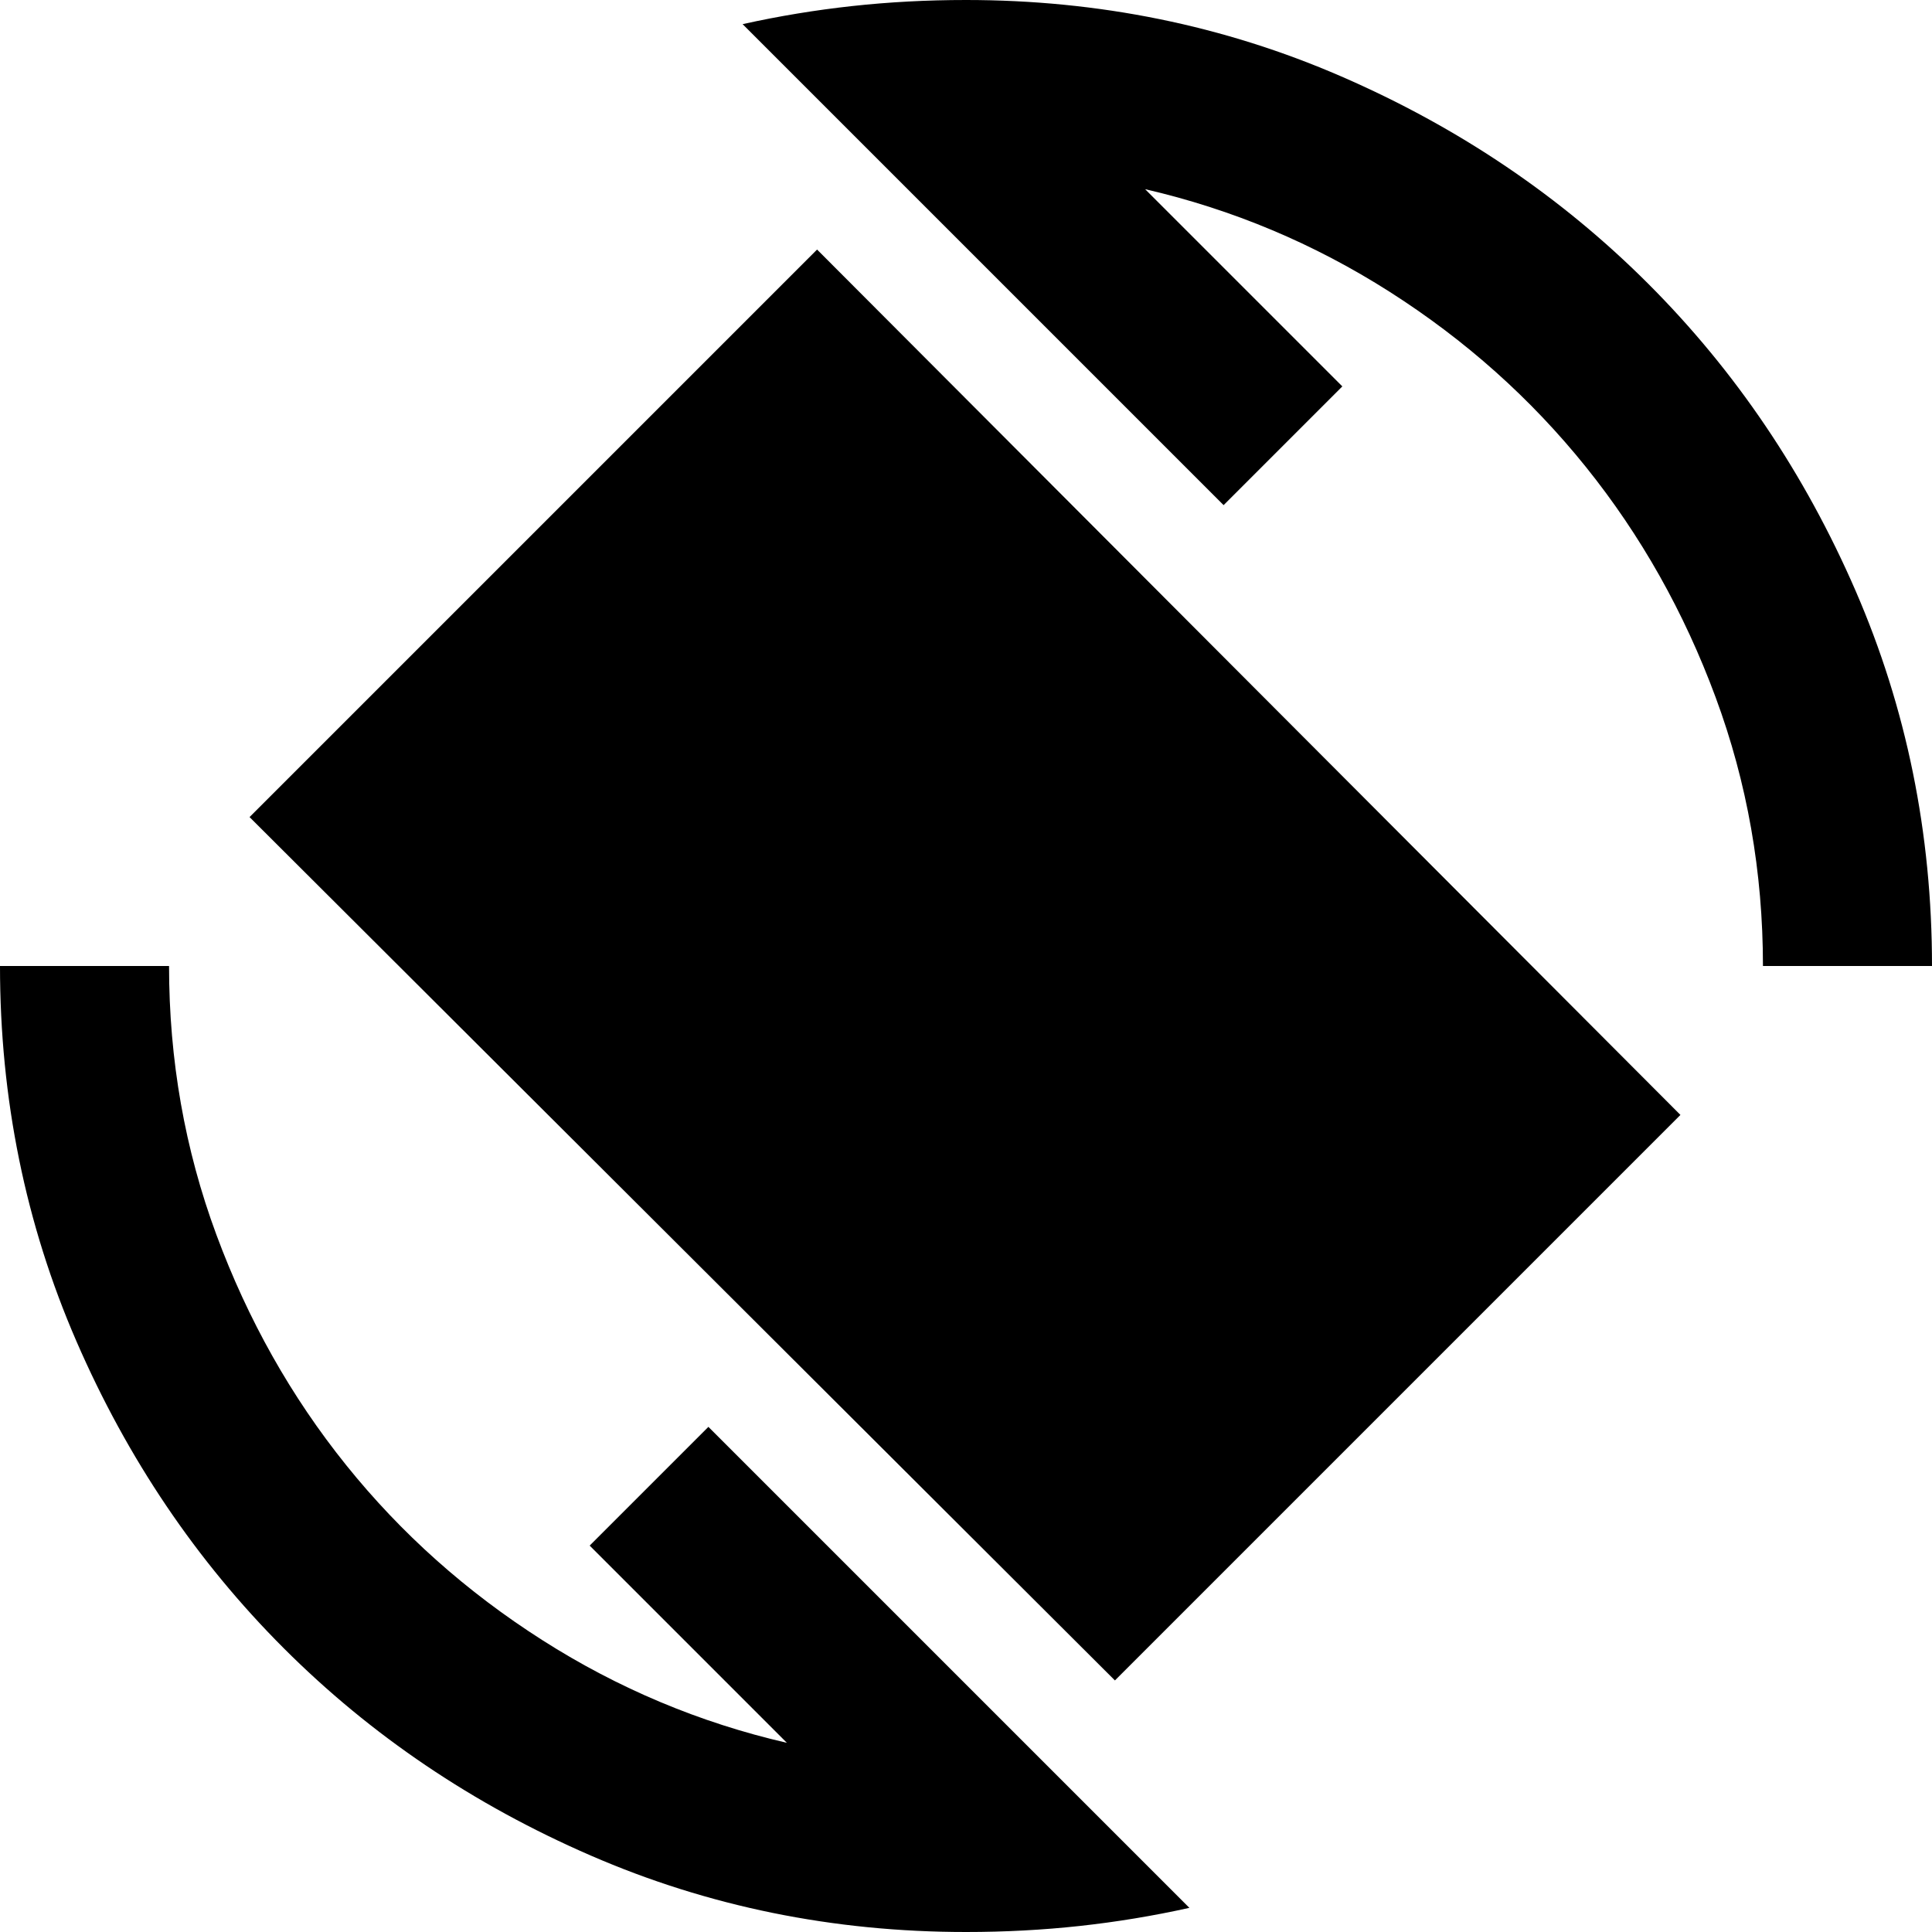 <svg xmlns="http://www.w3.org/2000/svg" height="24" width="24"><path d="M13.85 20.875 3.1 10.15l7.05-7.05 10.725 10.75ZM12 24q-2.475 0-4.662-.95-2.188-.95-3.813-2.575Q1.9 18.85.95 16.663 0 14.475 0 12h2.1q0 1.75.588 3.338.587 1.587 1.612 2.862 1.025 1.275 2.438 2.175 1.412.9 3.037 1.275l-2.45-2.45L8.8 17.725l5.975 5.975q-.675.15-1.362.225Q12.725 24 12 24Zm9.9-12q0-1.75-.588-3.338Q20.725 7.075 19.7 5.8q-1.025-1.275-2.437-2.175-1.413-.9-3.038-1.275l2.45 2.45L15.2 6.275 9.225.3Q9.9.15 10.588.075 11.275 0 12 0q2.475 0 4.663.95 2.187.95 3.812 2.575Q22.1 5.15 23.05 7.337 24 9.525 24 12Z"/></svg>